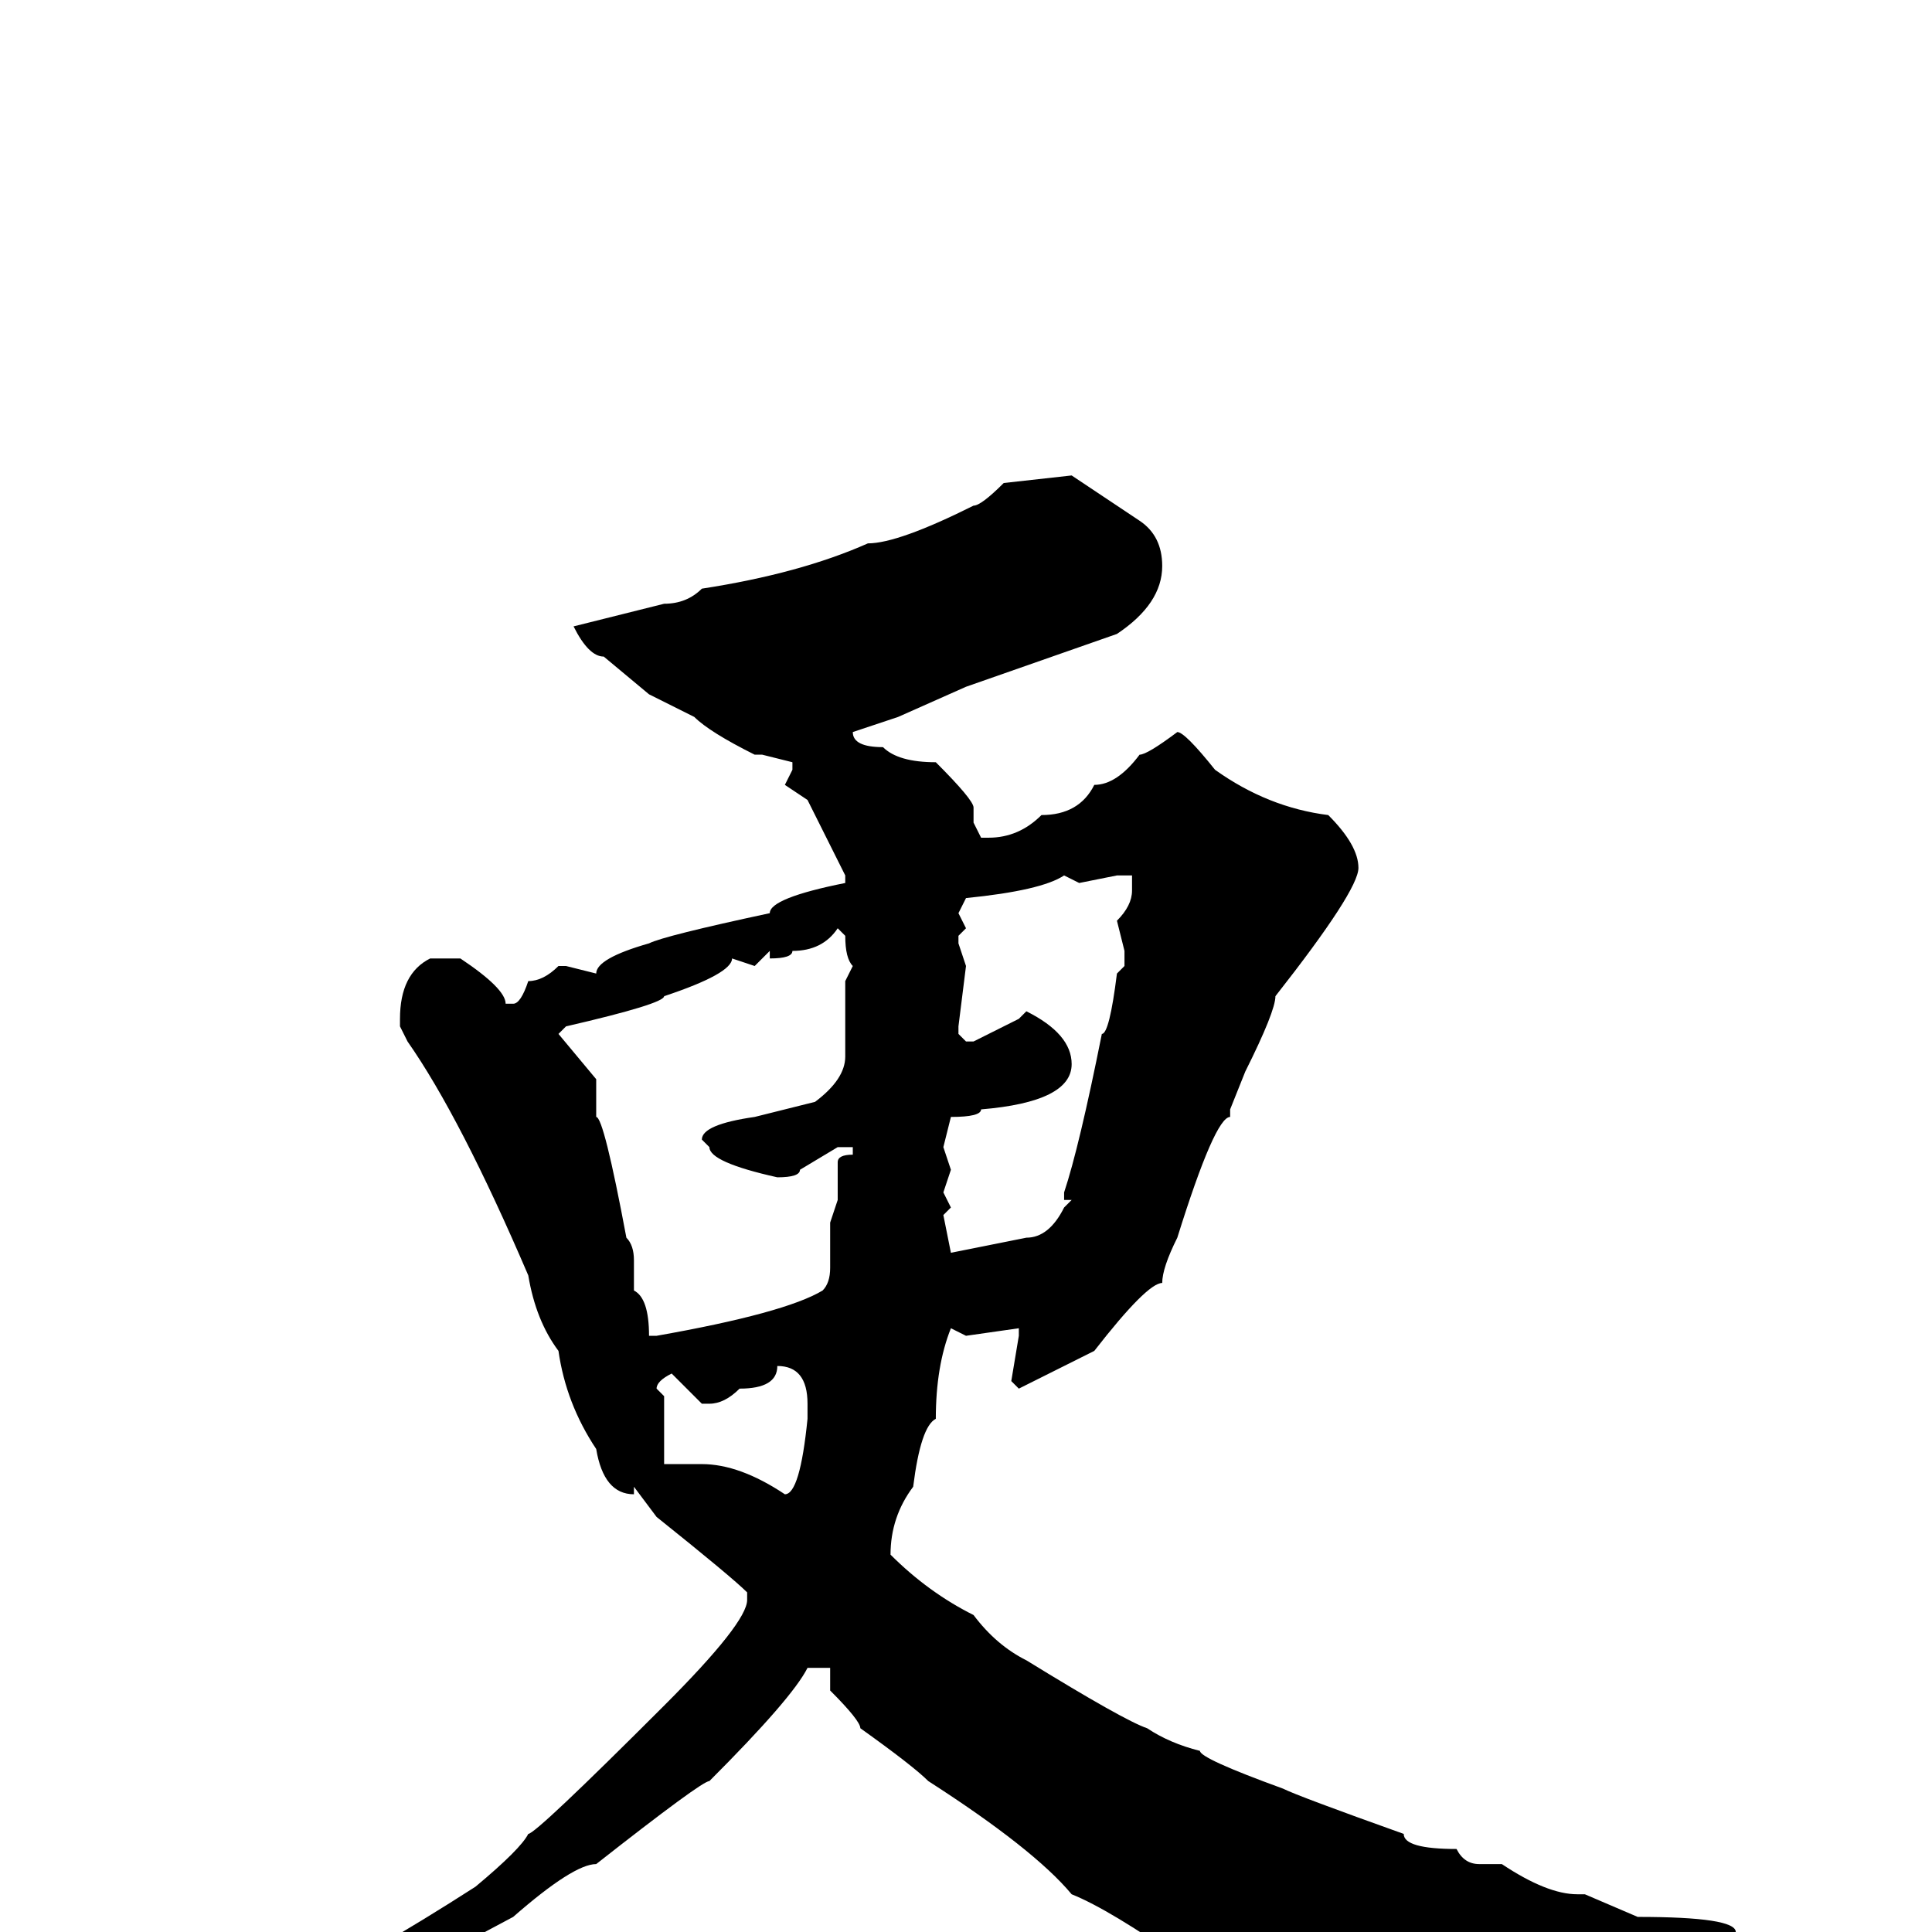 <svg xmlns="http://www.w3.org/2000/svg" viewBox="0 -256 256 256">
	<path fill="#000000" d="M142 -193L151 -187Q154 -185 154 -181Q154 -176 148 -172L128 -165L119 -161L113 -159Q113 -157 117 -157Q119 -155 124 -155Q129 -150 129 -149V-147L130 -145H131Q135 -145 138 -148Q143 -148 145 -152Q148 -152 151 -156Q152 -156 156 -159Q157 -159 161 -154Q168 -149 176 -148Q180 -144 180 -141Q180 -138 169 -124Q169 -122 165 -114L163 -109V-108Q161 -108 156 -92Q154 -88 154 -86Q152 -86 145 -77L137 -73L135 -72L134 -73L135 -79V-80L128 -79L126 -80Q124 -75 124 -68Q122 -67 121 -59Q118 -55 118 -50Q123 -45 129 -42Q132 -38 136 -36Q149 -28 152 -27Q155 -25 159 -24Q159 -23 170 -19Q172 -18 186 -13Q186 -11 193 -11Q194 -9 196 -9H197H199Q205 -5 209 -5H210L217 -2Q230 -2 230 0Q229 2 228 2H226L222 1Q206 3 195 6Q191 9 187 9L180 12V11H179L173 14Q171 14 167 10Q164 10 157 4Q147 -3 142 -5Q137 -11 123 -20Q121 -22 114 -27Q114 -28 110 -32V-35H107Q105 -31 94 -20Q93 -20 79 -9Q76 -9 68 -2L53 6Q50 6 43 10Q40 10 39 12L28 18H26L25 17Q27 13 37 9Q49 3 63 -6Q69 -11 70 -13Q71 -13 88 -30Q99 -41 99 -44V-45Q97 -47 87 -55L84 -59V-58Q80 -58 79 -64Q75 -70 74 -77Q71 -81 70 -87Q61 -108 54 -118L53 -120V-121Q53 -127 57 -129H61Q67 -125 67 -123H68Q69 -123 70 -126Q72 -126 74 -128H75L79 -127Q79 -129 86 -131Q88 -132 102 -135Q102 -137 112 -139V-140L107 -150L104 -152L105 -154V-155L101 -156H100Q94 -159 92 -161L86 -164L80 -169Q78 -169 76 -173L88 -176Q91 -176 93 -178Q106 -180 115 -184Q119 -184 129 -189Q130 -189 133 -192ZM143 -139L141 -140Q138 -138 128 -137L127 -135L128 -133L127 -132V-131L128 -128L127 -120V-119L128 -118H129L135 -121L136 -122Q142 -119 142 -115Q142 -110 130 -109Q130 -108 126 -108L125 -104L126 -101L125 -98L126 -96L125 -95L126 -90L136 -92Q139 -92 141 -96L142 -97H141V-98Q143 -104 146 -119Q147 -119 148 -127L149 -128V-130L148 -134Q150 -136 150 -138V-140H148ZM102 -129V-130L100 -128L97 -129Q97 -127 88 -124Q88 -123 75 -120L74 -119L79 -113V-108Q80 -108 83 -92Q84 -91 84 -89V-85Q86 -84 86 -79H87Q104 -82 109 -85Q110 -86 110 -88V-94L111 -97V-101V-102Q111 -103 113 -103V-104H112H111L106 -101Q106 -100 103 -100Q94 -102 94 -104L93 -105Q93 -107 100 -108L108 -110Q112 -113 112 -116V-120V-126L113 -128Q112 -129 112 -132L111 -133Q109 -130 105 -130Q105 -129 102 -129ZM103 -75Q103 -72 98 -72Q96 -70 94 -70H93L89 -74Q87 -73 87 -72L88 -71V-68V-62H93Q98 -62 104 -58Q106 -58 107 -68V-70Q107 -75 103 -75Z"/>
</svg>